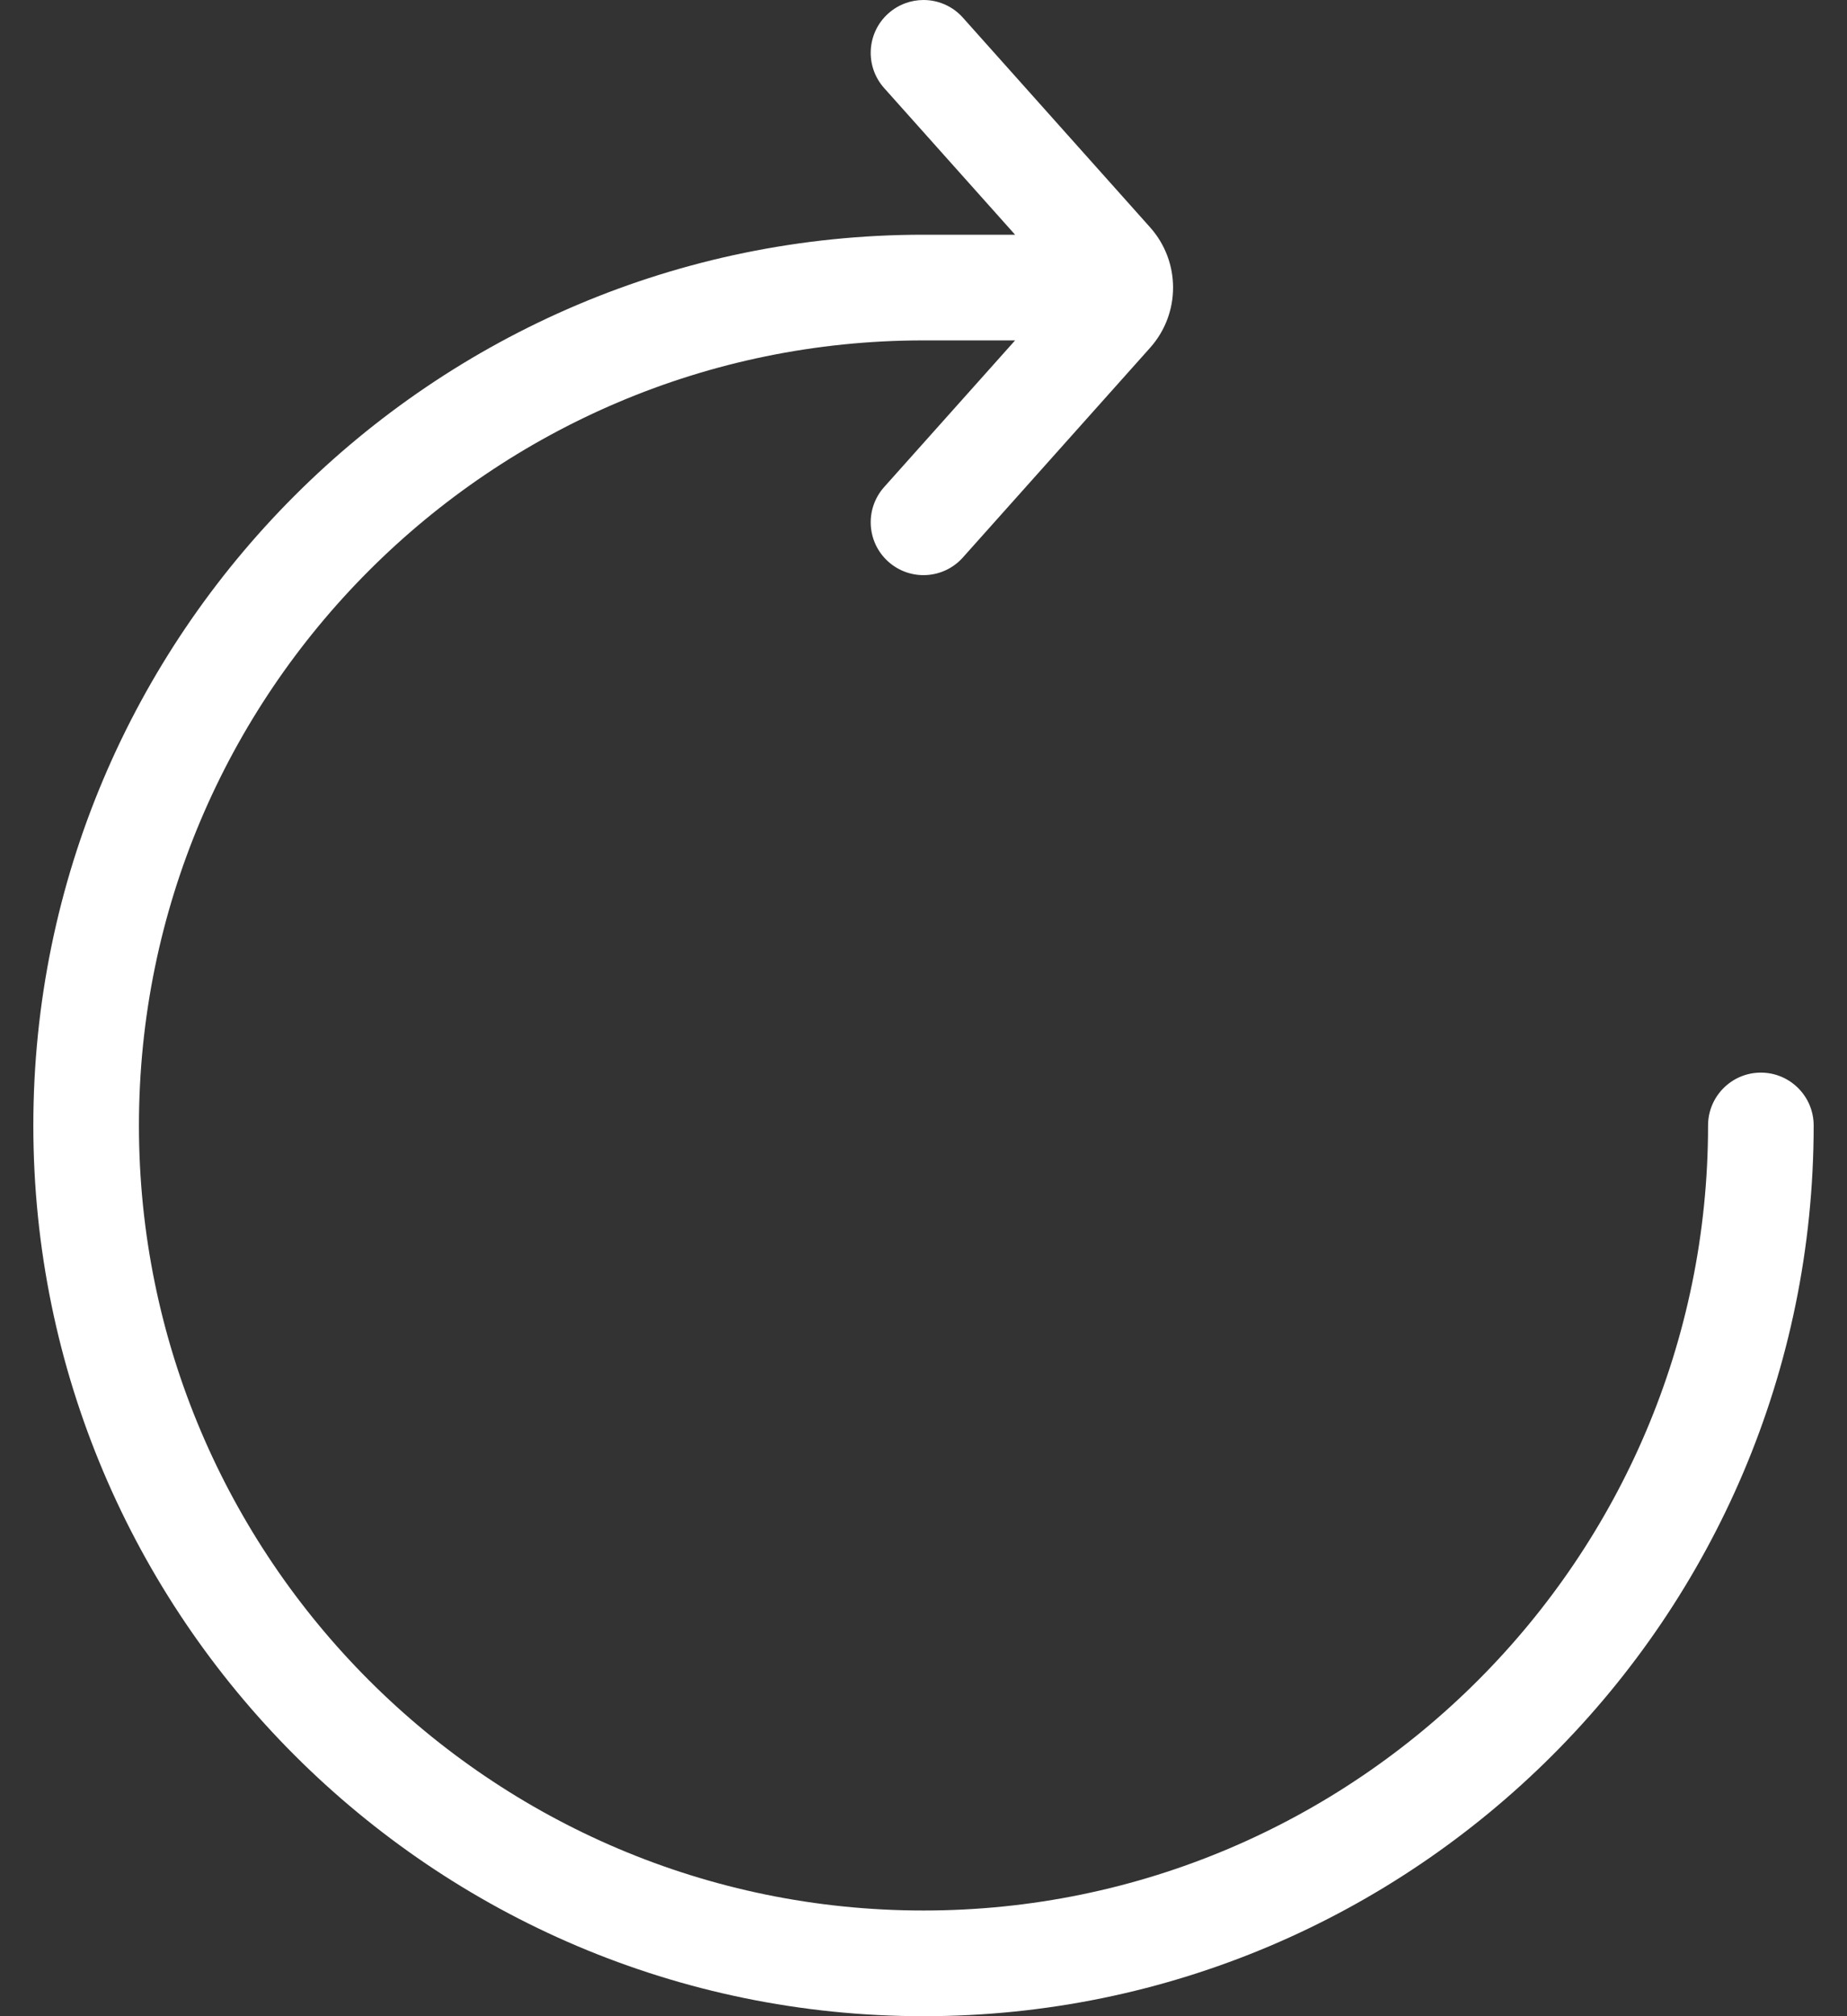 <svg width="22" height="24" viewBox="0 0 22 24" fill="none" xmlns="http://www.w3.org/2000/svg">
<rect x="0" y="0" width="22" height="24" fill="#333333" stroke="none"/>
<path d="M0.397 13.397C0.397 19.244 5.154 24 11 24C16.846 24 21.603 19.244 21.603 13.397C21.603 13.05 21.321 12.768 20.974 12.768C20.627 12.768 20.345 13.05 20.345 13.397C20.345 18.55 16.153 22.742 11 22.742C5.847 22.742 1.655 18.55 1.655 13.397C1.655 8.244 5.847 4.052 11 4.052H12.091L10.531 5.798C10.3 6.057 10.322 6.455 10.581 6.686C10.84 6.918 11.238 6.895 11.469 6.636L13.699 4.14C14.064 3.731 14.064 3.115 13.699 2.706L11.469 0.21C11.345 0.071 11.173 4.76837e-05 11 4.76837e-05C10.851 4.76837e-05 10.701 0.053 10.581 0.16C10.322 0.391 10.3 0.789 10.531 1.048L12.091 2.794H11C5.154 2.794 0.397 7.551 0.397 13.397Z" fill="white"/>
</svg>
